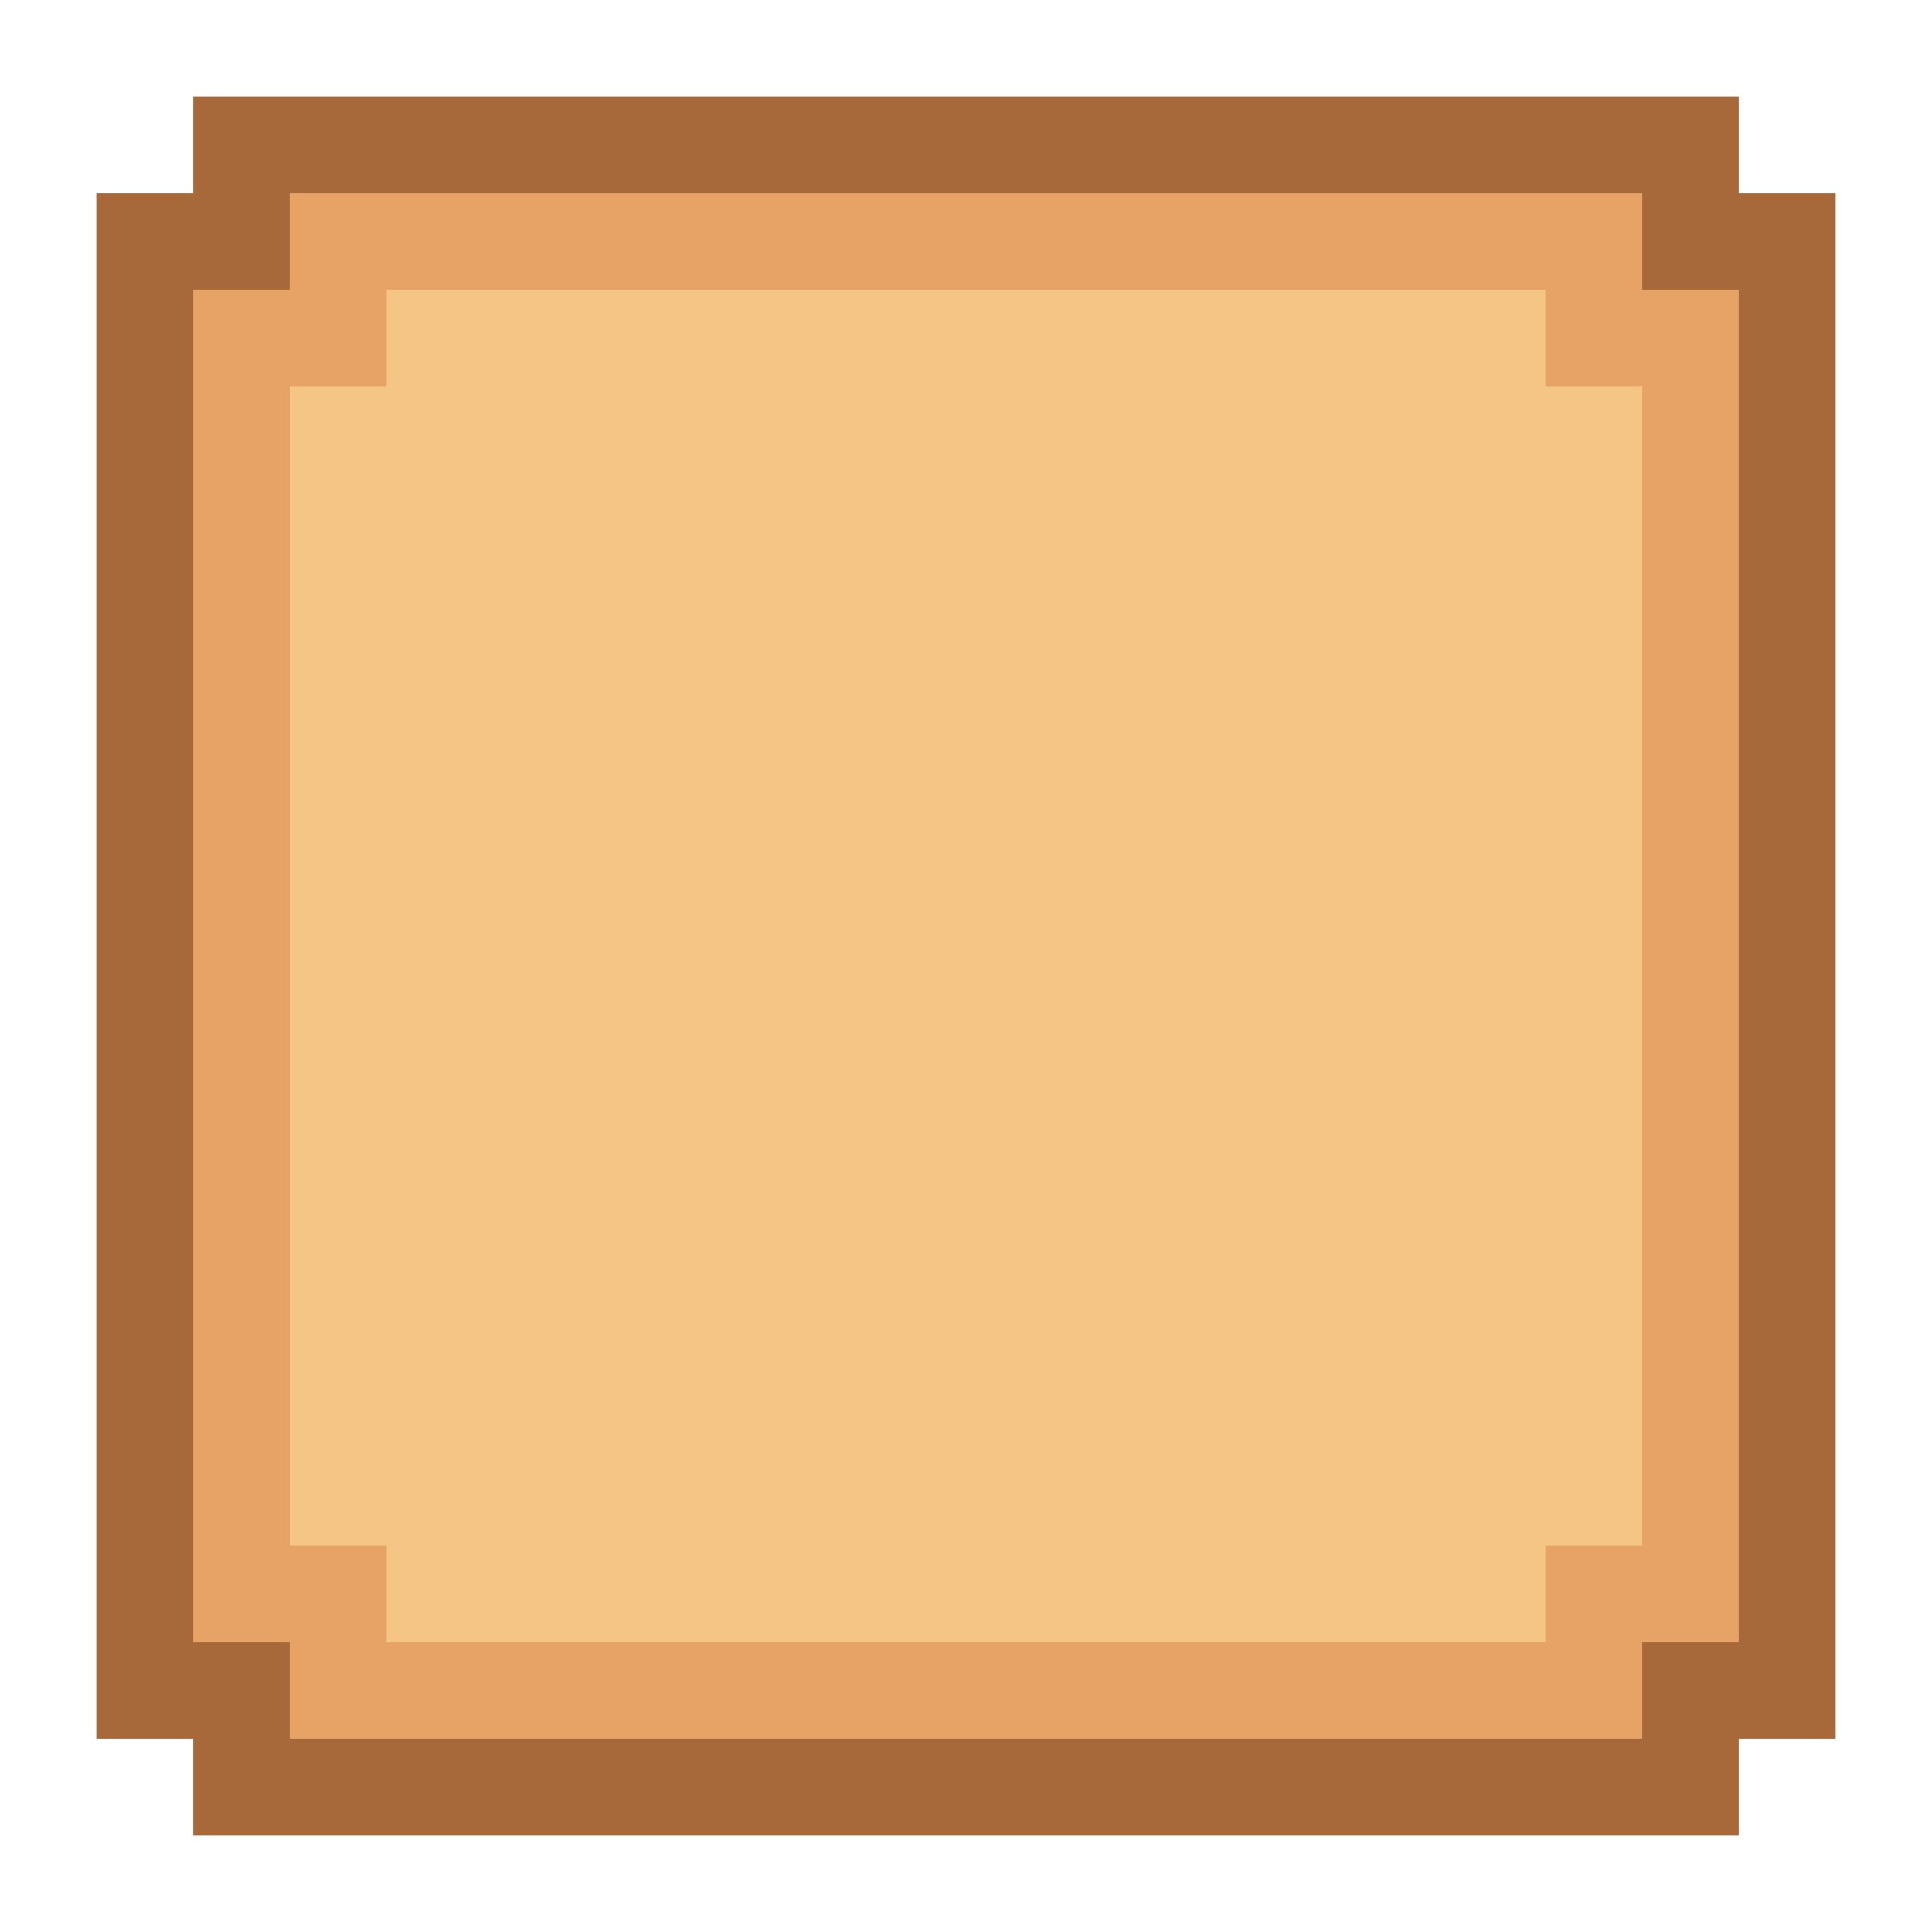 <svg width="20" height="20" viewBox="0 0 20 20" fill="none" xmlns="http://www.w3.org/2000/svg">
<path d="M2 1.5H18ZM1 2.5H3ZM17 2.5H19ZM1 3.5H2ZM18 3.5H19ZM1 4.5H2ZM18 4.5H19ZM1 5.5H2ZM18 5.5H19ZM1 6.5H2ZM18 6.5H19ZM1 7.5H2ZM18 7.5H19ZM1 8.5H2ZM18 8.5H19ZM1 9.5H2ZM18 9.5H19ZM1 10.5H2ZM18 10.5H19ZM1 11.5H2ZM18 11.5H19ZM1 12.5H2ZM18 12.5H19ZM1 13.5H2ZM18 13.5H19ZM1 14.5H2ZM18 14.5H19ZM1 15.5H2ZM18 15.5H19ZM1 16.5H2ZM18 16.5H19ZM1 17.5H3ZM17 17.5H19ZM2 18.5H18Z" fill="black"/>
<path d="M2 1.5H18M1 2.5H3M17 2.5H19M1 3.5H2M18 3.5H19M1 4.5H2M18 4.5H19M1 5.5H2M18 5.5H19M1 6.5H2M18 6.5H19M1 7.5H2M18 7.5H19M1 8.5H2M18 8.5H19M1 9.5H2M18 9.5H19M1 10.5H2M18 10.5H19M1 11.5H2M18 11.5H19M1 12.5H2M18 12.5H19M1 13.5H2M18 13.5H19M1 14.5H2M18 14.5H19M1 15.5H2M18 15.5H19M1 16.5H2M18 16.5H19M1 17.5H3M17 17.5H19M2 18.5H18" stroke="#A7693A"/>
<path d="M3 2.5H17ZM2 3.5H4ZM16 3.5H18ZM2 4.5H3ZM17 4.5H18ZM2 5.5H3ZM17 5.5H18ZM2 6.5H3ZM17 6.5H18ZM2 7.5H3ZM17 7.5H18ZM2 8.5H3ZM17 8.5H18ZM2 9.5H3ZM17 9.5H18ZM2 10.5H3ZM17 10.5H18ZM2 11.5H3ZM17 11.5H18ZM2 12.5H3ZM17 12.5H18ZM2 13.5H3ZM17 13.5H18ZM2 14.5H3ZM17 14.5H18ZM2 15.5H3ZM17 15.5H18ZM2 16.5H4ZM16 16.5H18ZM3 17.5H17Z" fill="black"/>
<path d="M3 2.5H17M2 3.5H4M16 3.5H18M2 4.5H3M17 4.5H18M2 5.5H3M17 5.5H18M2 6.5H3M17 6.5H18M2 7.5H3M17 7.5H18M2 8.5H3M17 8.5H18M2 9.5H3M17 9.5H18M2 10.5H3M17 10.5H18M2 11.5H3M17 11.5H18M2 12.5H3M17 12.5H18M2 13.5H3M17 13.5H18M2 14.5H3M17 14.5H18M2 15.5H3M17 15.5H18M2 16.5H4M16 16.5H18M3 17.5H17" stroke="#E7A366"/>
<path d="M4 3.5H16ZM3 4.5H17ZM3 5.5H17ZM3 6.5H17ZM3 7.5H17ZM3 8.5H17ZM3 9.5H17ZM3 10.5H17ZM3 11.5H17ZM3 12.5H17ZM3 13.5H17ZM3 14.5H17ZM3 15.5H17ZM4 16.5H16Z" fill="black"/>
<path d="M4 3.5H16M3 4.5H17M3 5.5H17M3 6.5H17M3 7.5H17M3 8.5H17M3 9.5H17M3 10.5H17M3 11.5H17M3 12.5H17M3 13.5H17M3 14.5H17M3 15.5H17M4 16.5H16" stroke="#F5C585"/>
</svg>
